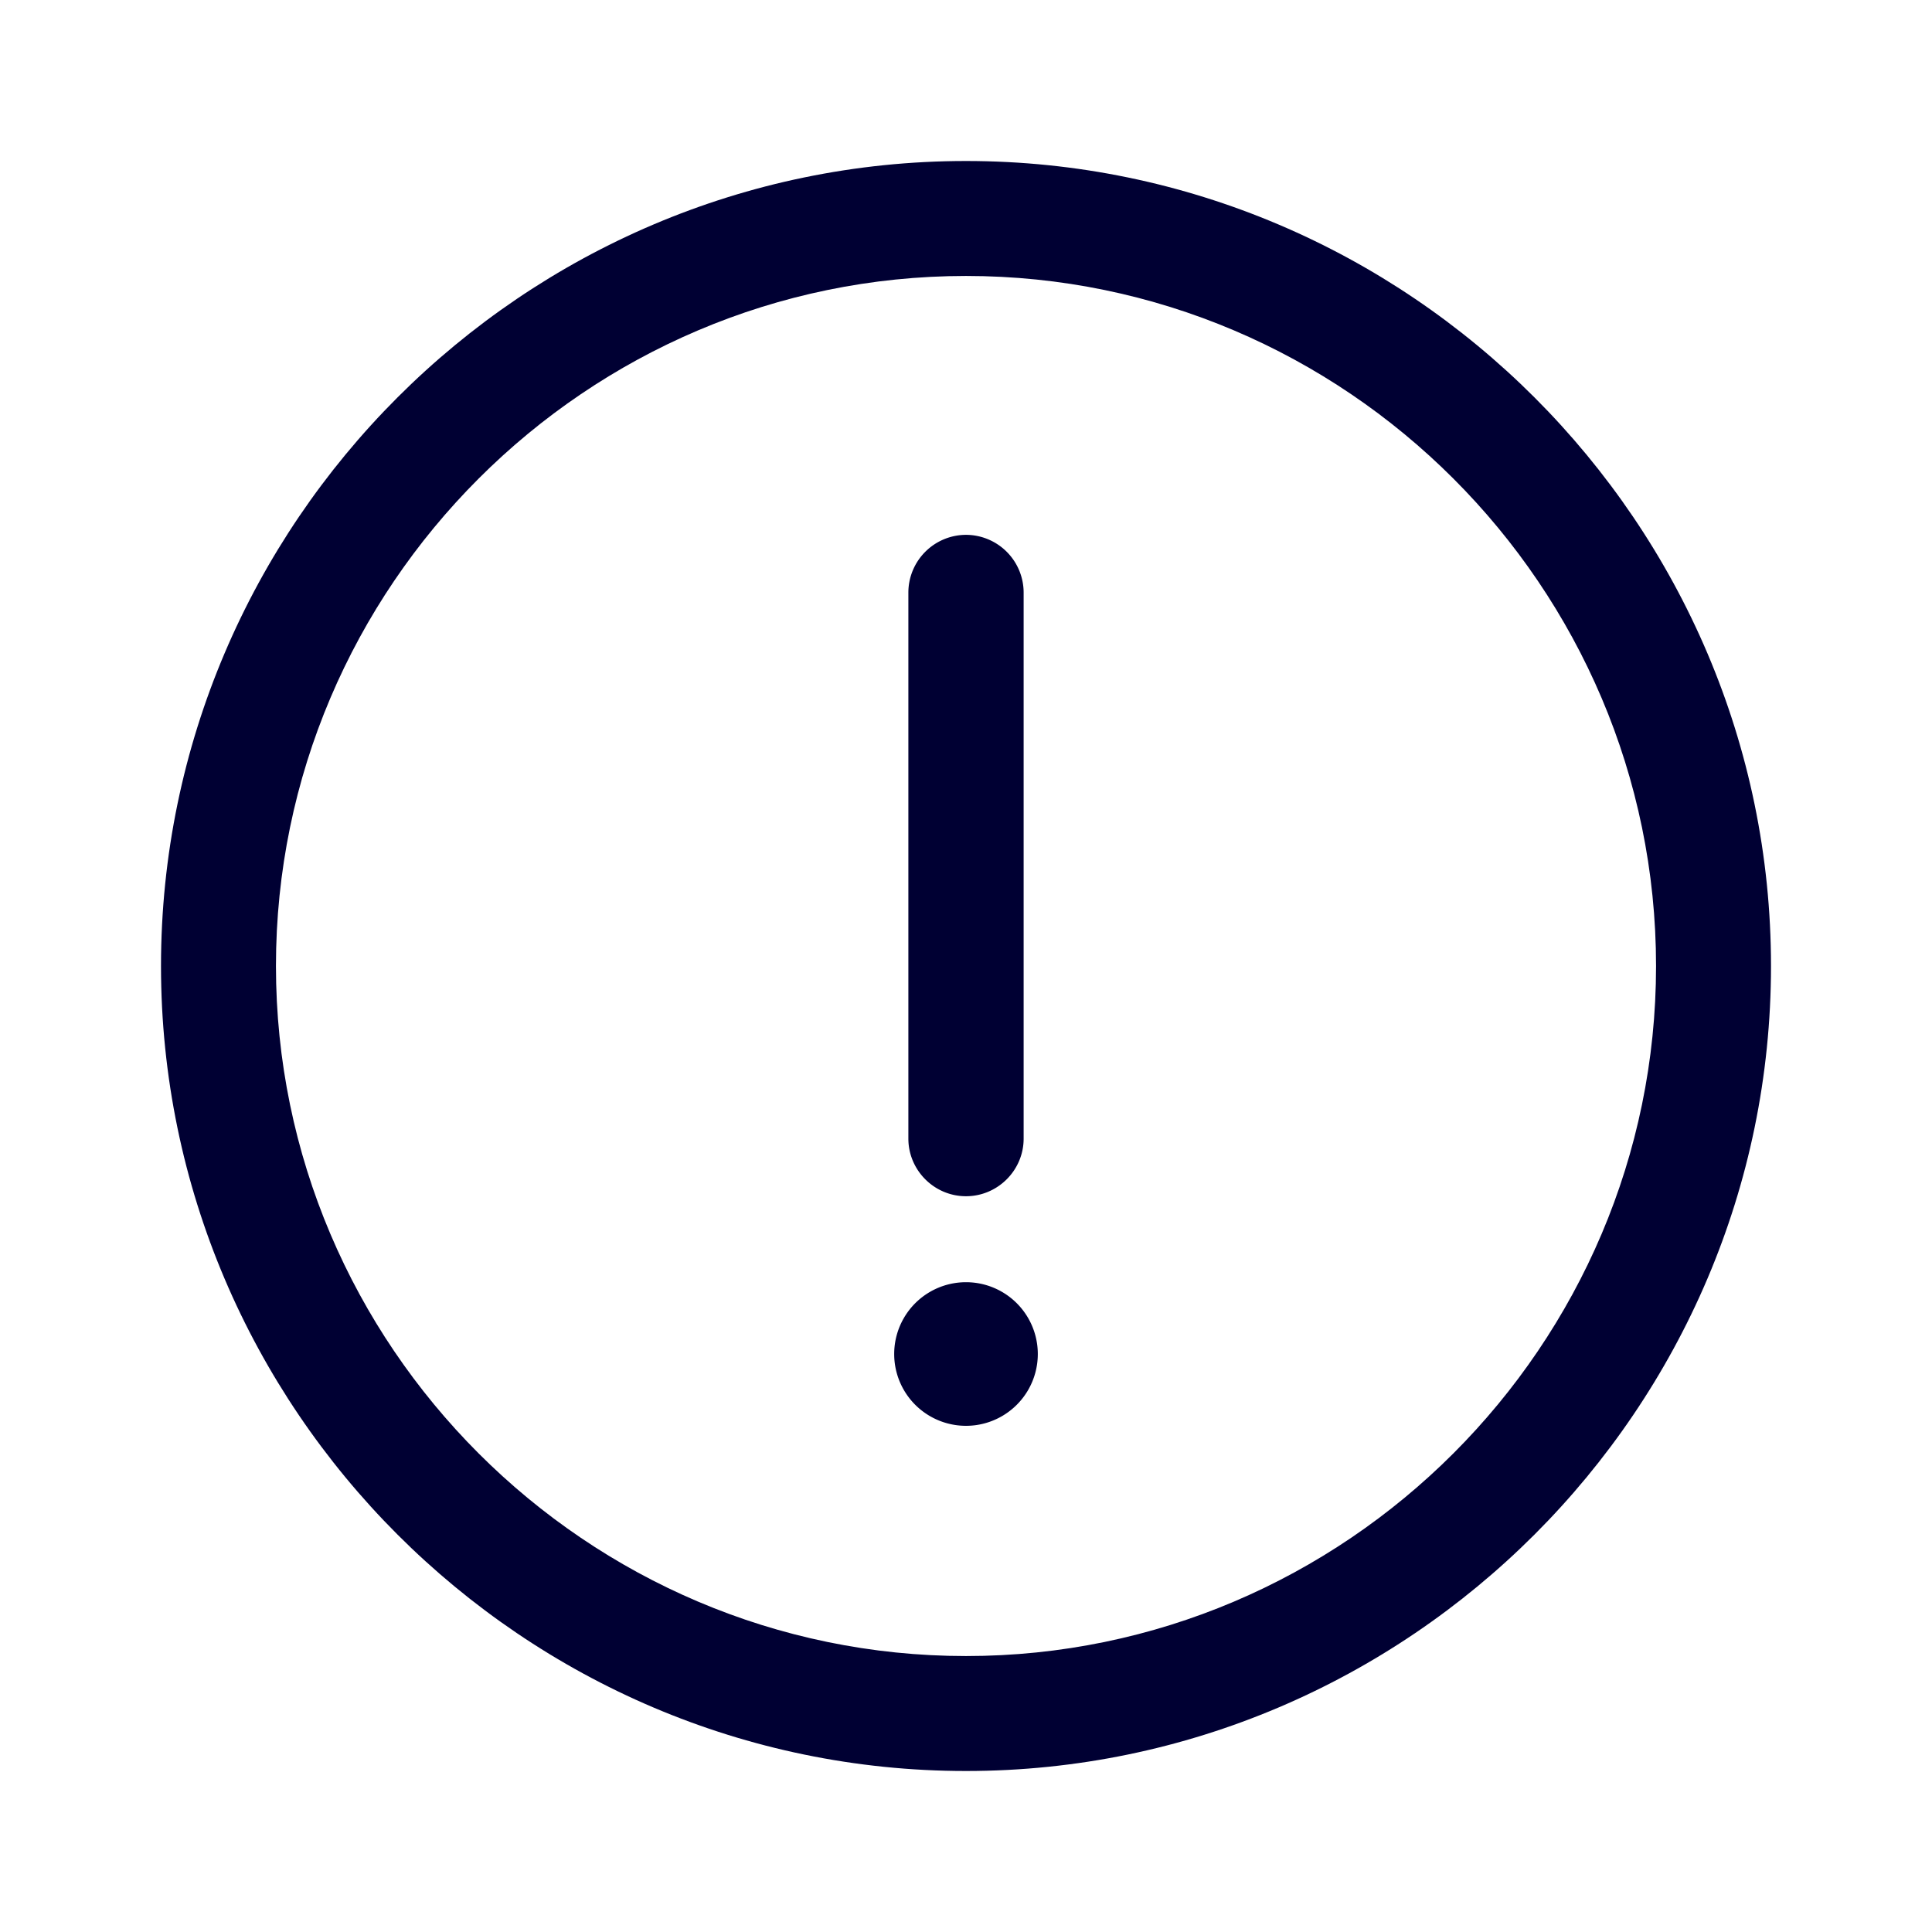<svg xmlns="http://www.w3.org/2000/svg" width="24" height="24" fill="none"><path fill="#003" d="M12 6.644a.718.718 0 0 0-.716.716v6.784c0 .392.32.716.716.716.392 0 .716-.32.716-.716V7.36A.718.718 0 0 0 12 6.644M12 15.928a.892.892 0 1 1 0 1.784.892.892 0 0 1 0-1.784"/><path fill="#003" d="M2 12C2 6.5 6.5 2 12 2s10 4.5 10 10-4.5 10-10 10S2 17.5 2 12m1.428 0c0 4.716 3.856 8.572 8.572 8.572 4.716 0 8.572-3.856 8.572-8.572 0-4.716-3.856-8.572-8.572-8.572-4.716 0-8.572 3.856-8.572 8.572"/></svg>
